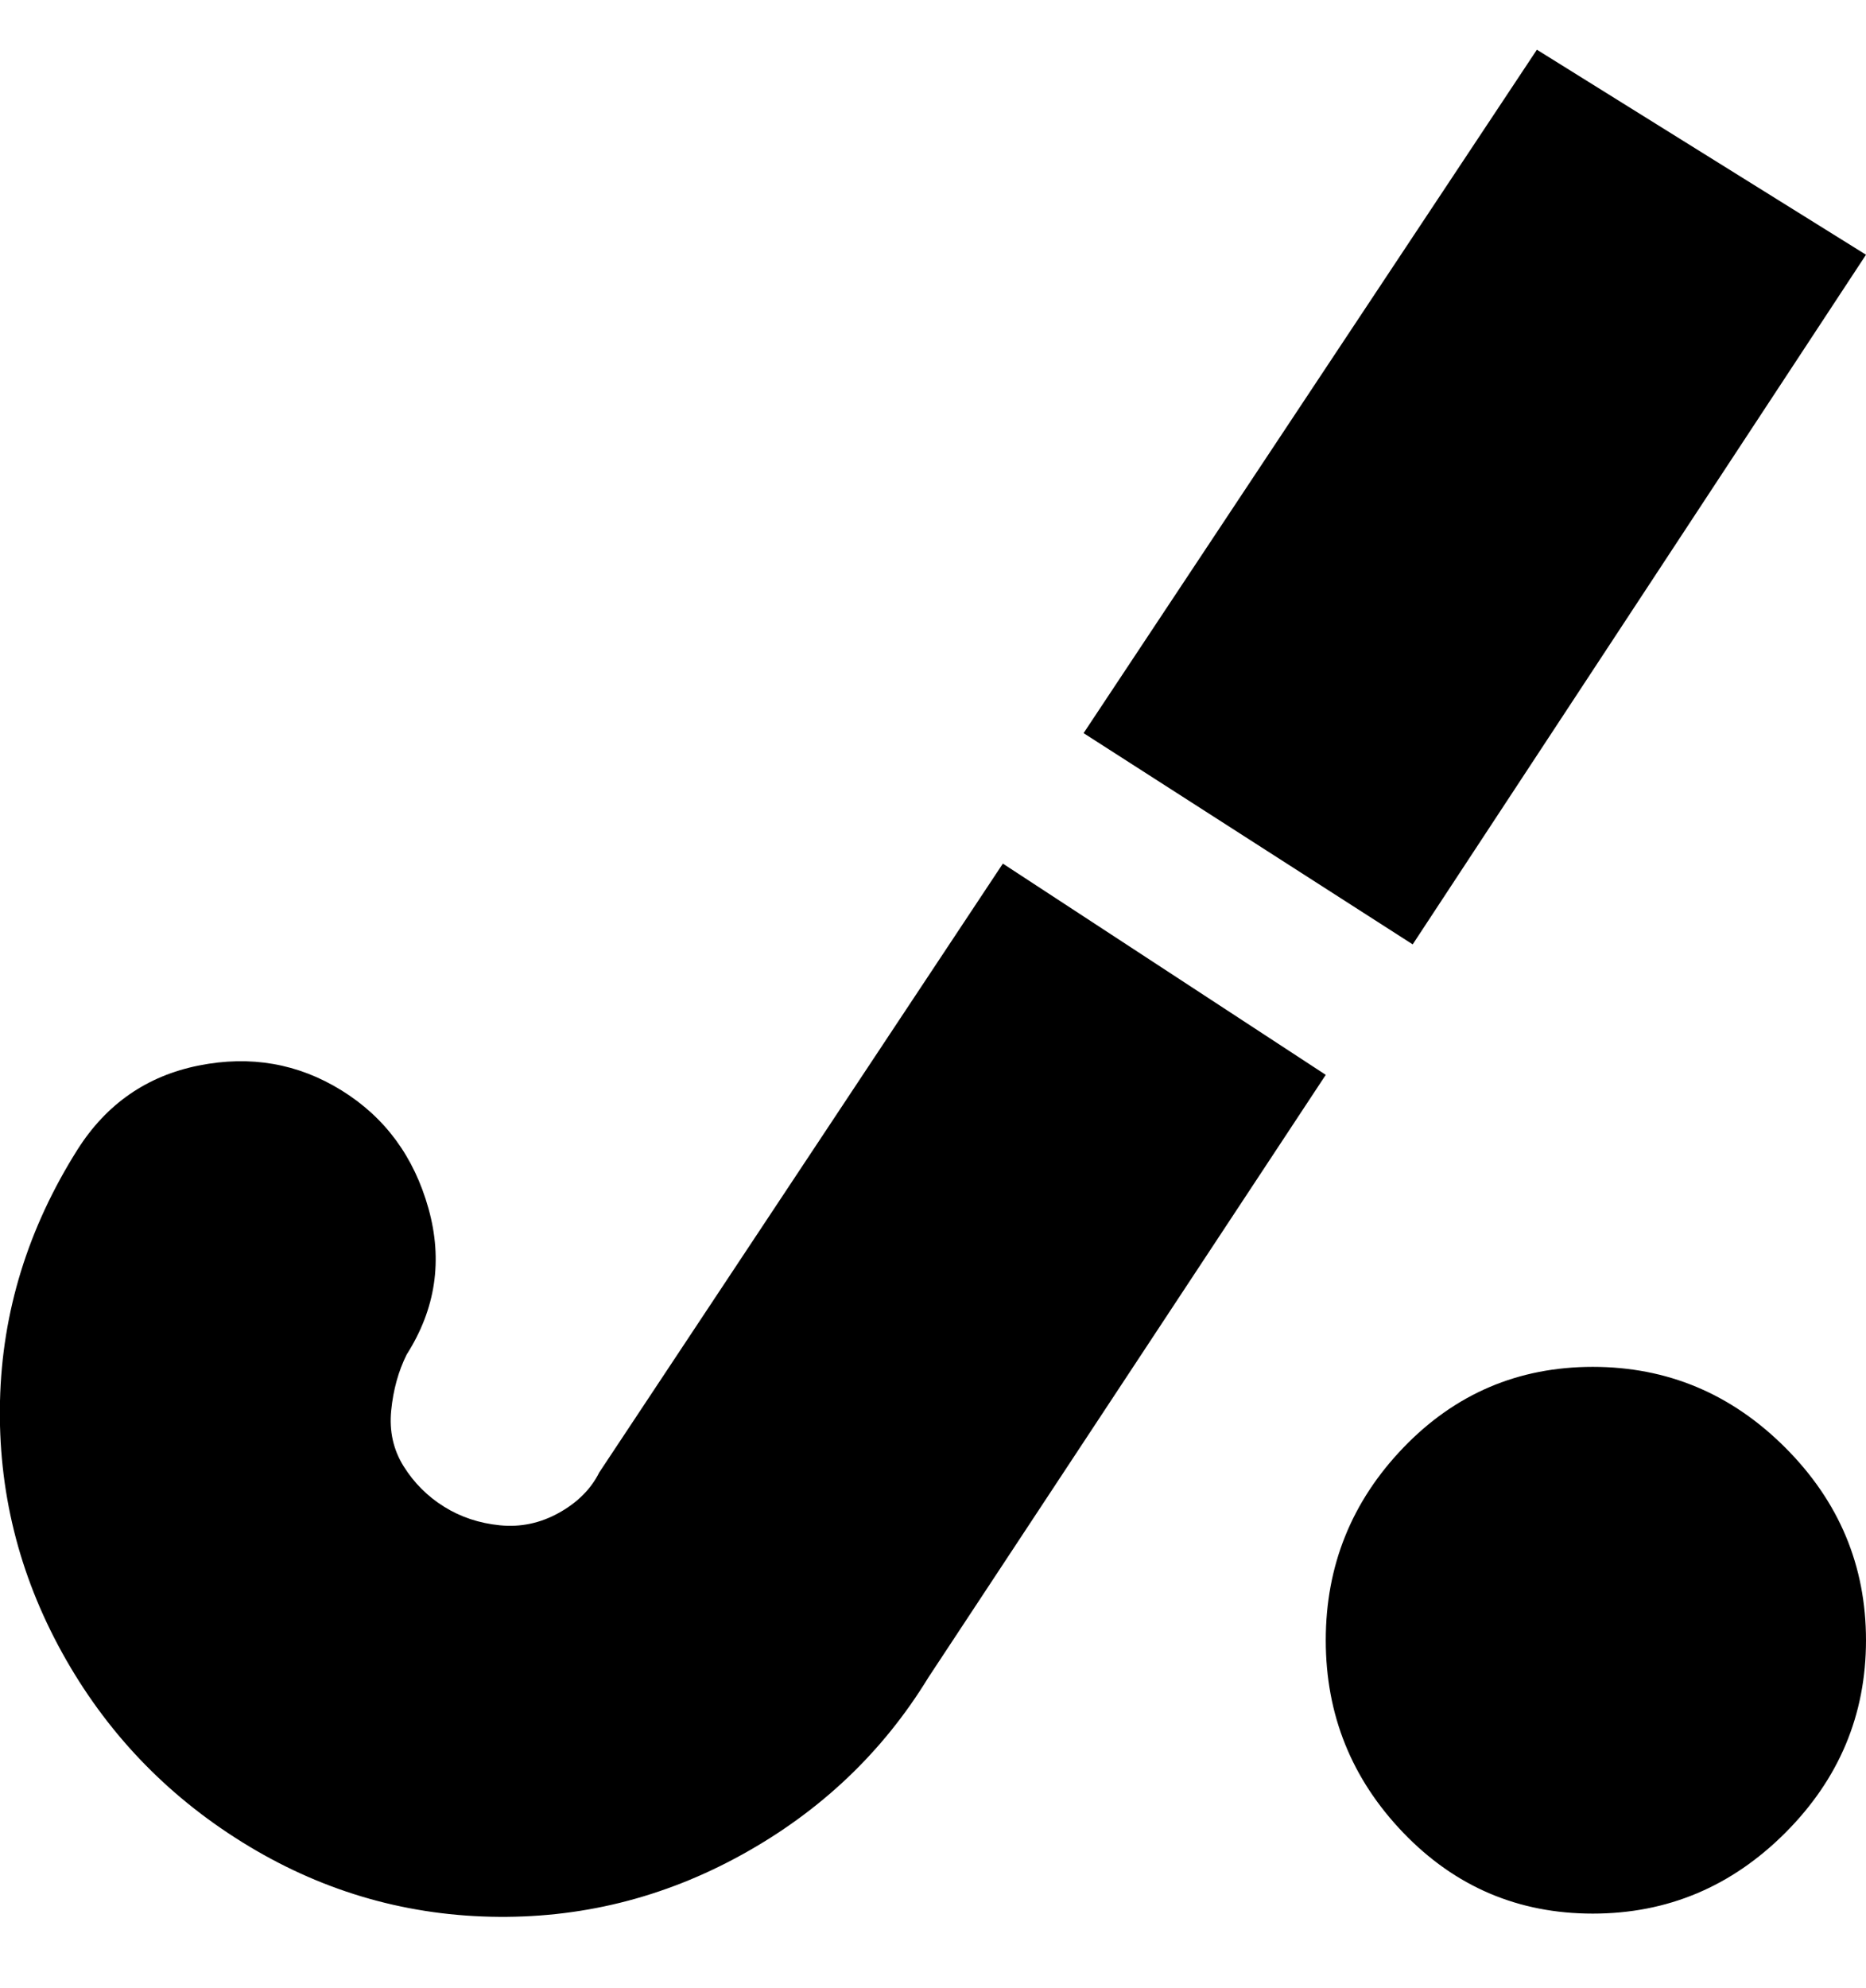 <svg viewBox="0 0 300.5 320" xmlns="http://www.w3.org/2000/svg"><path d="M174.5 118l73-110 53 33-73 111-53-34zm-13 21l-65 98q-2 4-6.5 6.5t-9.5 2q-5-.5-9-3T65 236q-2.5-4-2-9t2.5-9q7-11 3.5-23.5t-14-19q-10.5-6.5-23-4T12.5 185Q.5 204 0 225.5T10 266q10.5 19 29 30.5t40 12q21.5.5 40.5-10t30-28.5l64-97-52-34zm139 125q0-18-13-31t-31-13q-18 0-30.5 13t-12.5 31q0 18 12.5 31t30.5 13q18 0 31-13t13-31z"/></svg>